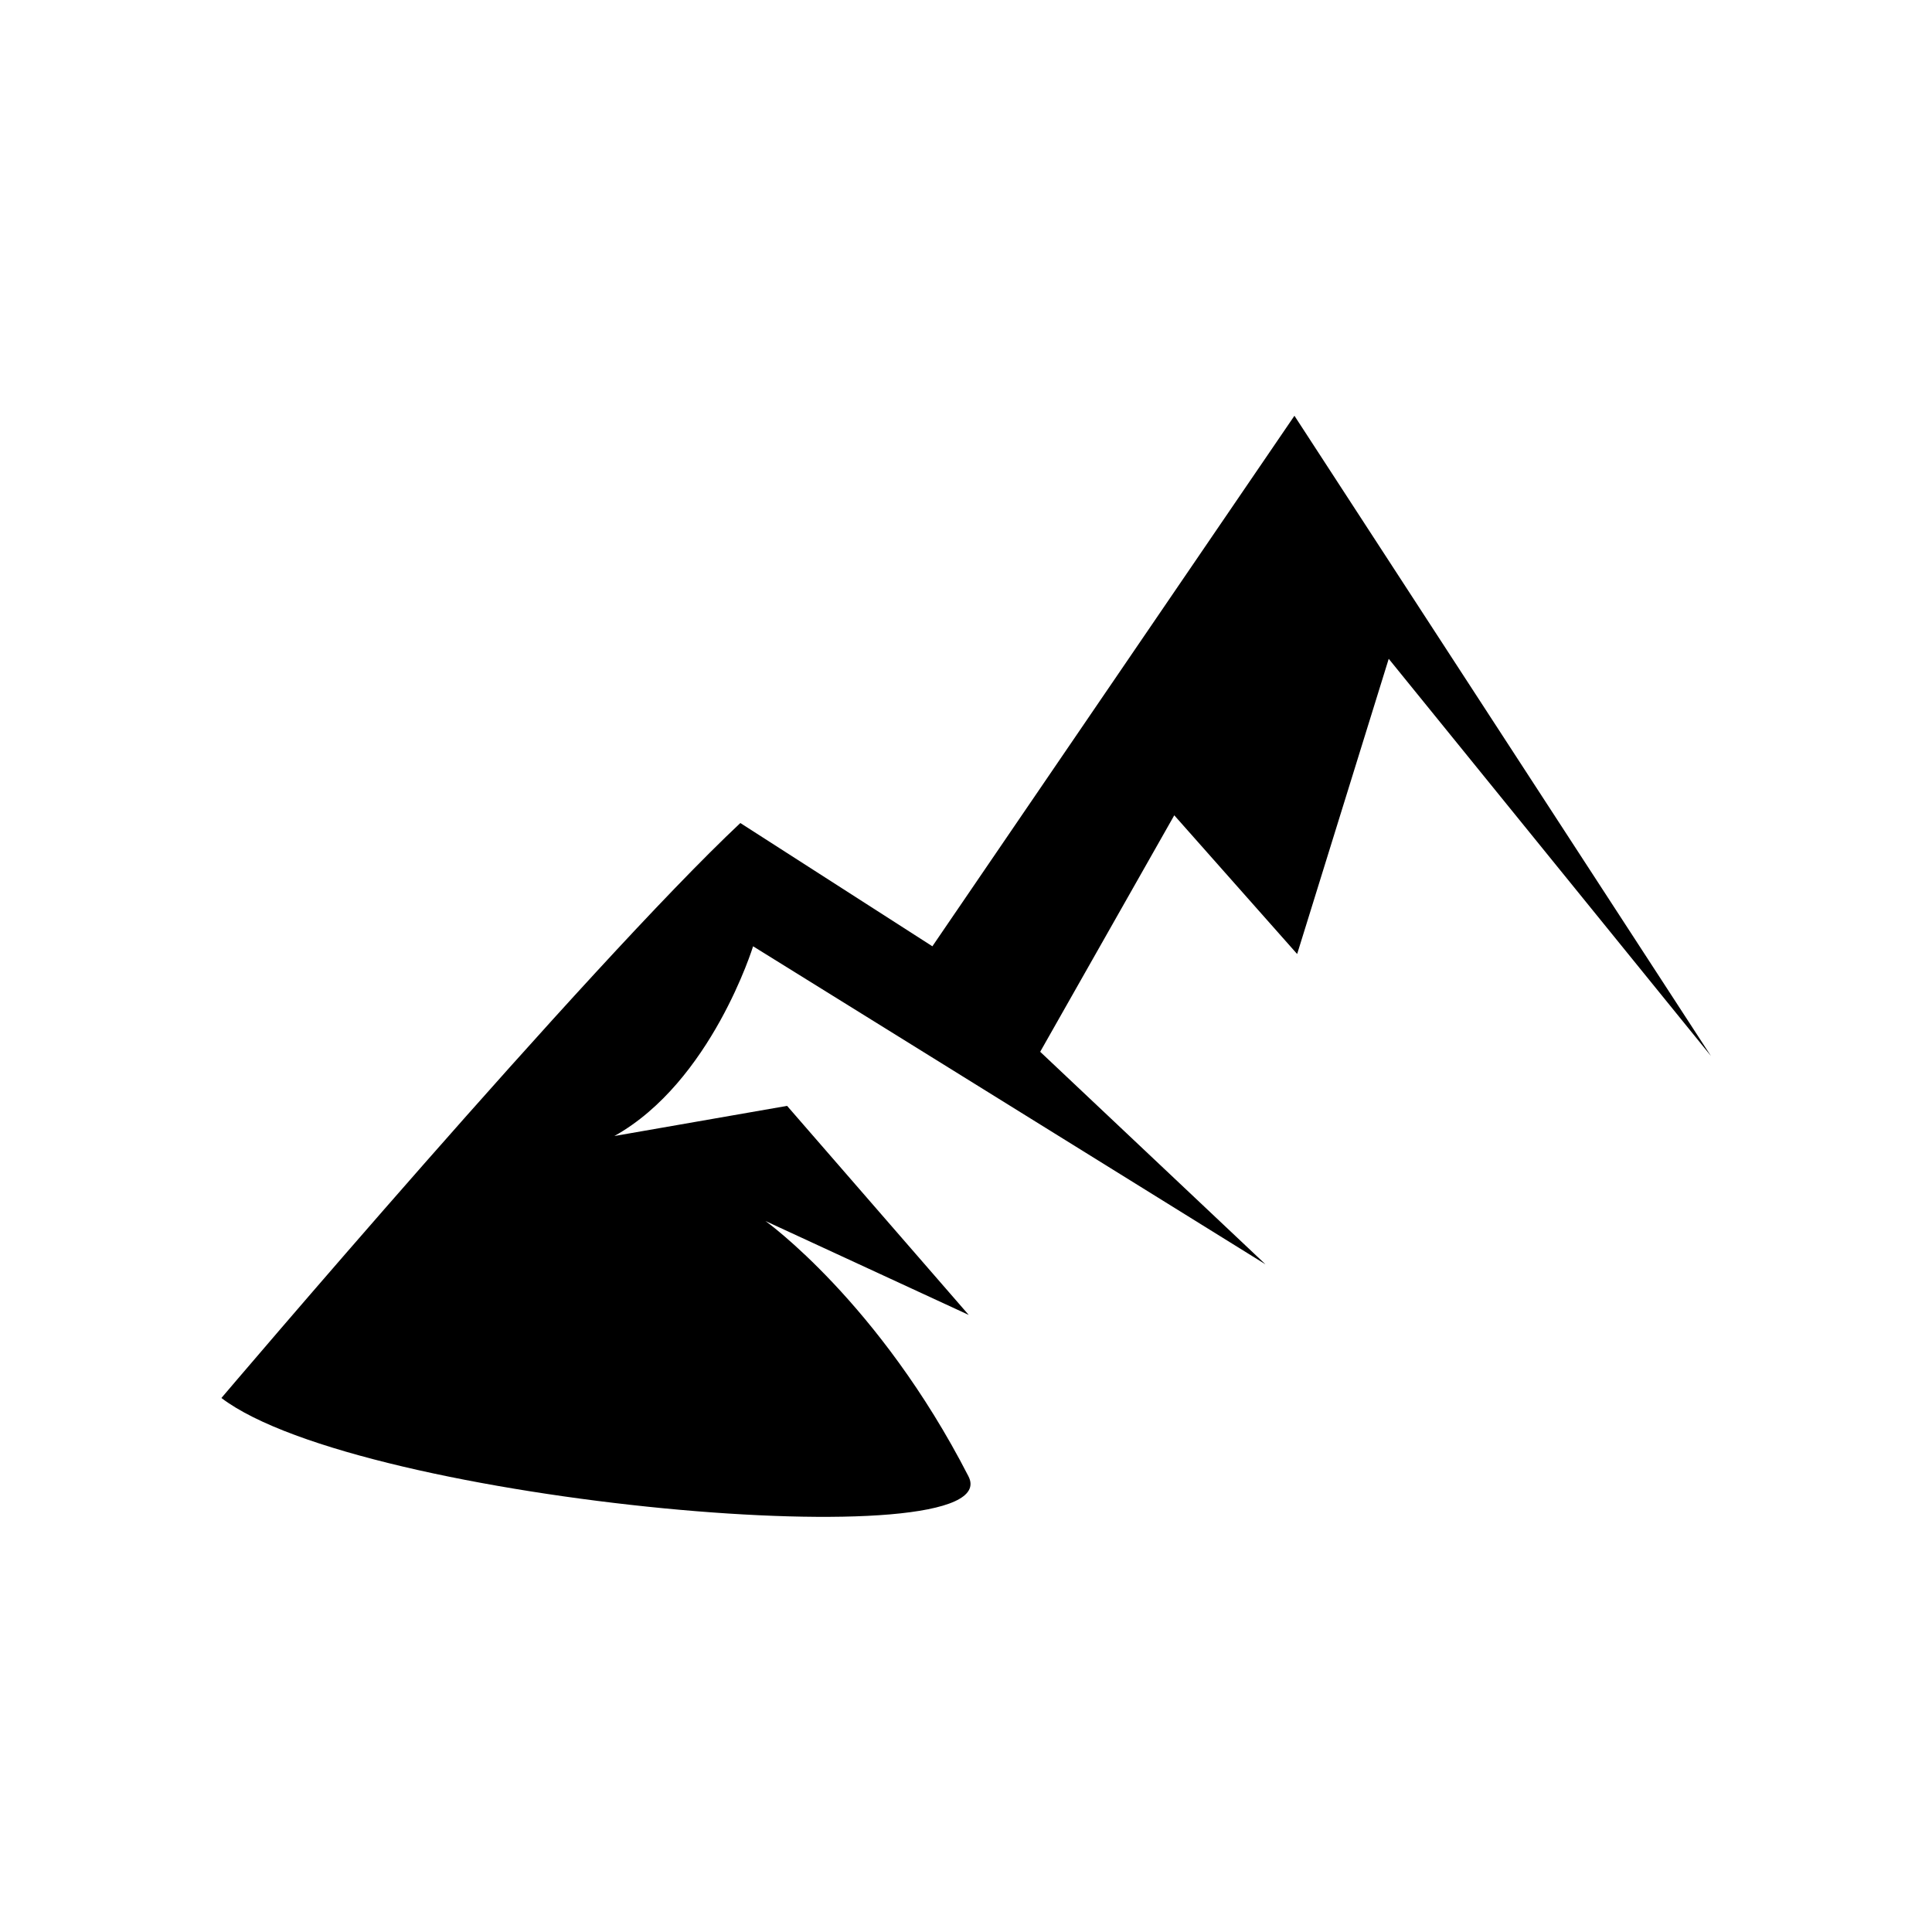 <?xml version="1.0" encoding="UTF-8"?>
<svg width="1200pt" height="1200pt" version="1.1" viewBox="0 0 1200 1200" xmlns="http://www.w3.org/2000/svg">
 <path d="m137.52 868.32s228.24-268.8 322.32-357.12l119.28 76.559 224.88-329.52 258.72 397.68-200.16-246.72-56.879 183.36-76.32-86.16-83.281 146.88 139.92 132-318.24-197.52s-25.922 84.238-86.16 117.84l107.28-18.719 112.8 129.84-126.24-58.324s70.559 50.398 126 158.4c27.84 52.562-377.76 17.043-463.92-48.477z"/>
</svg>
